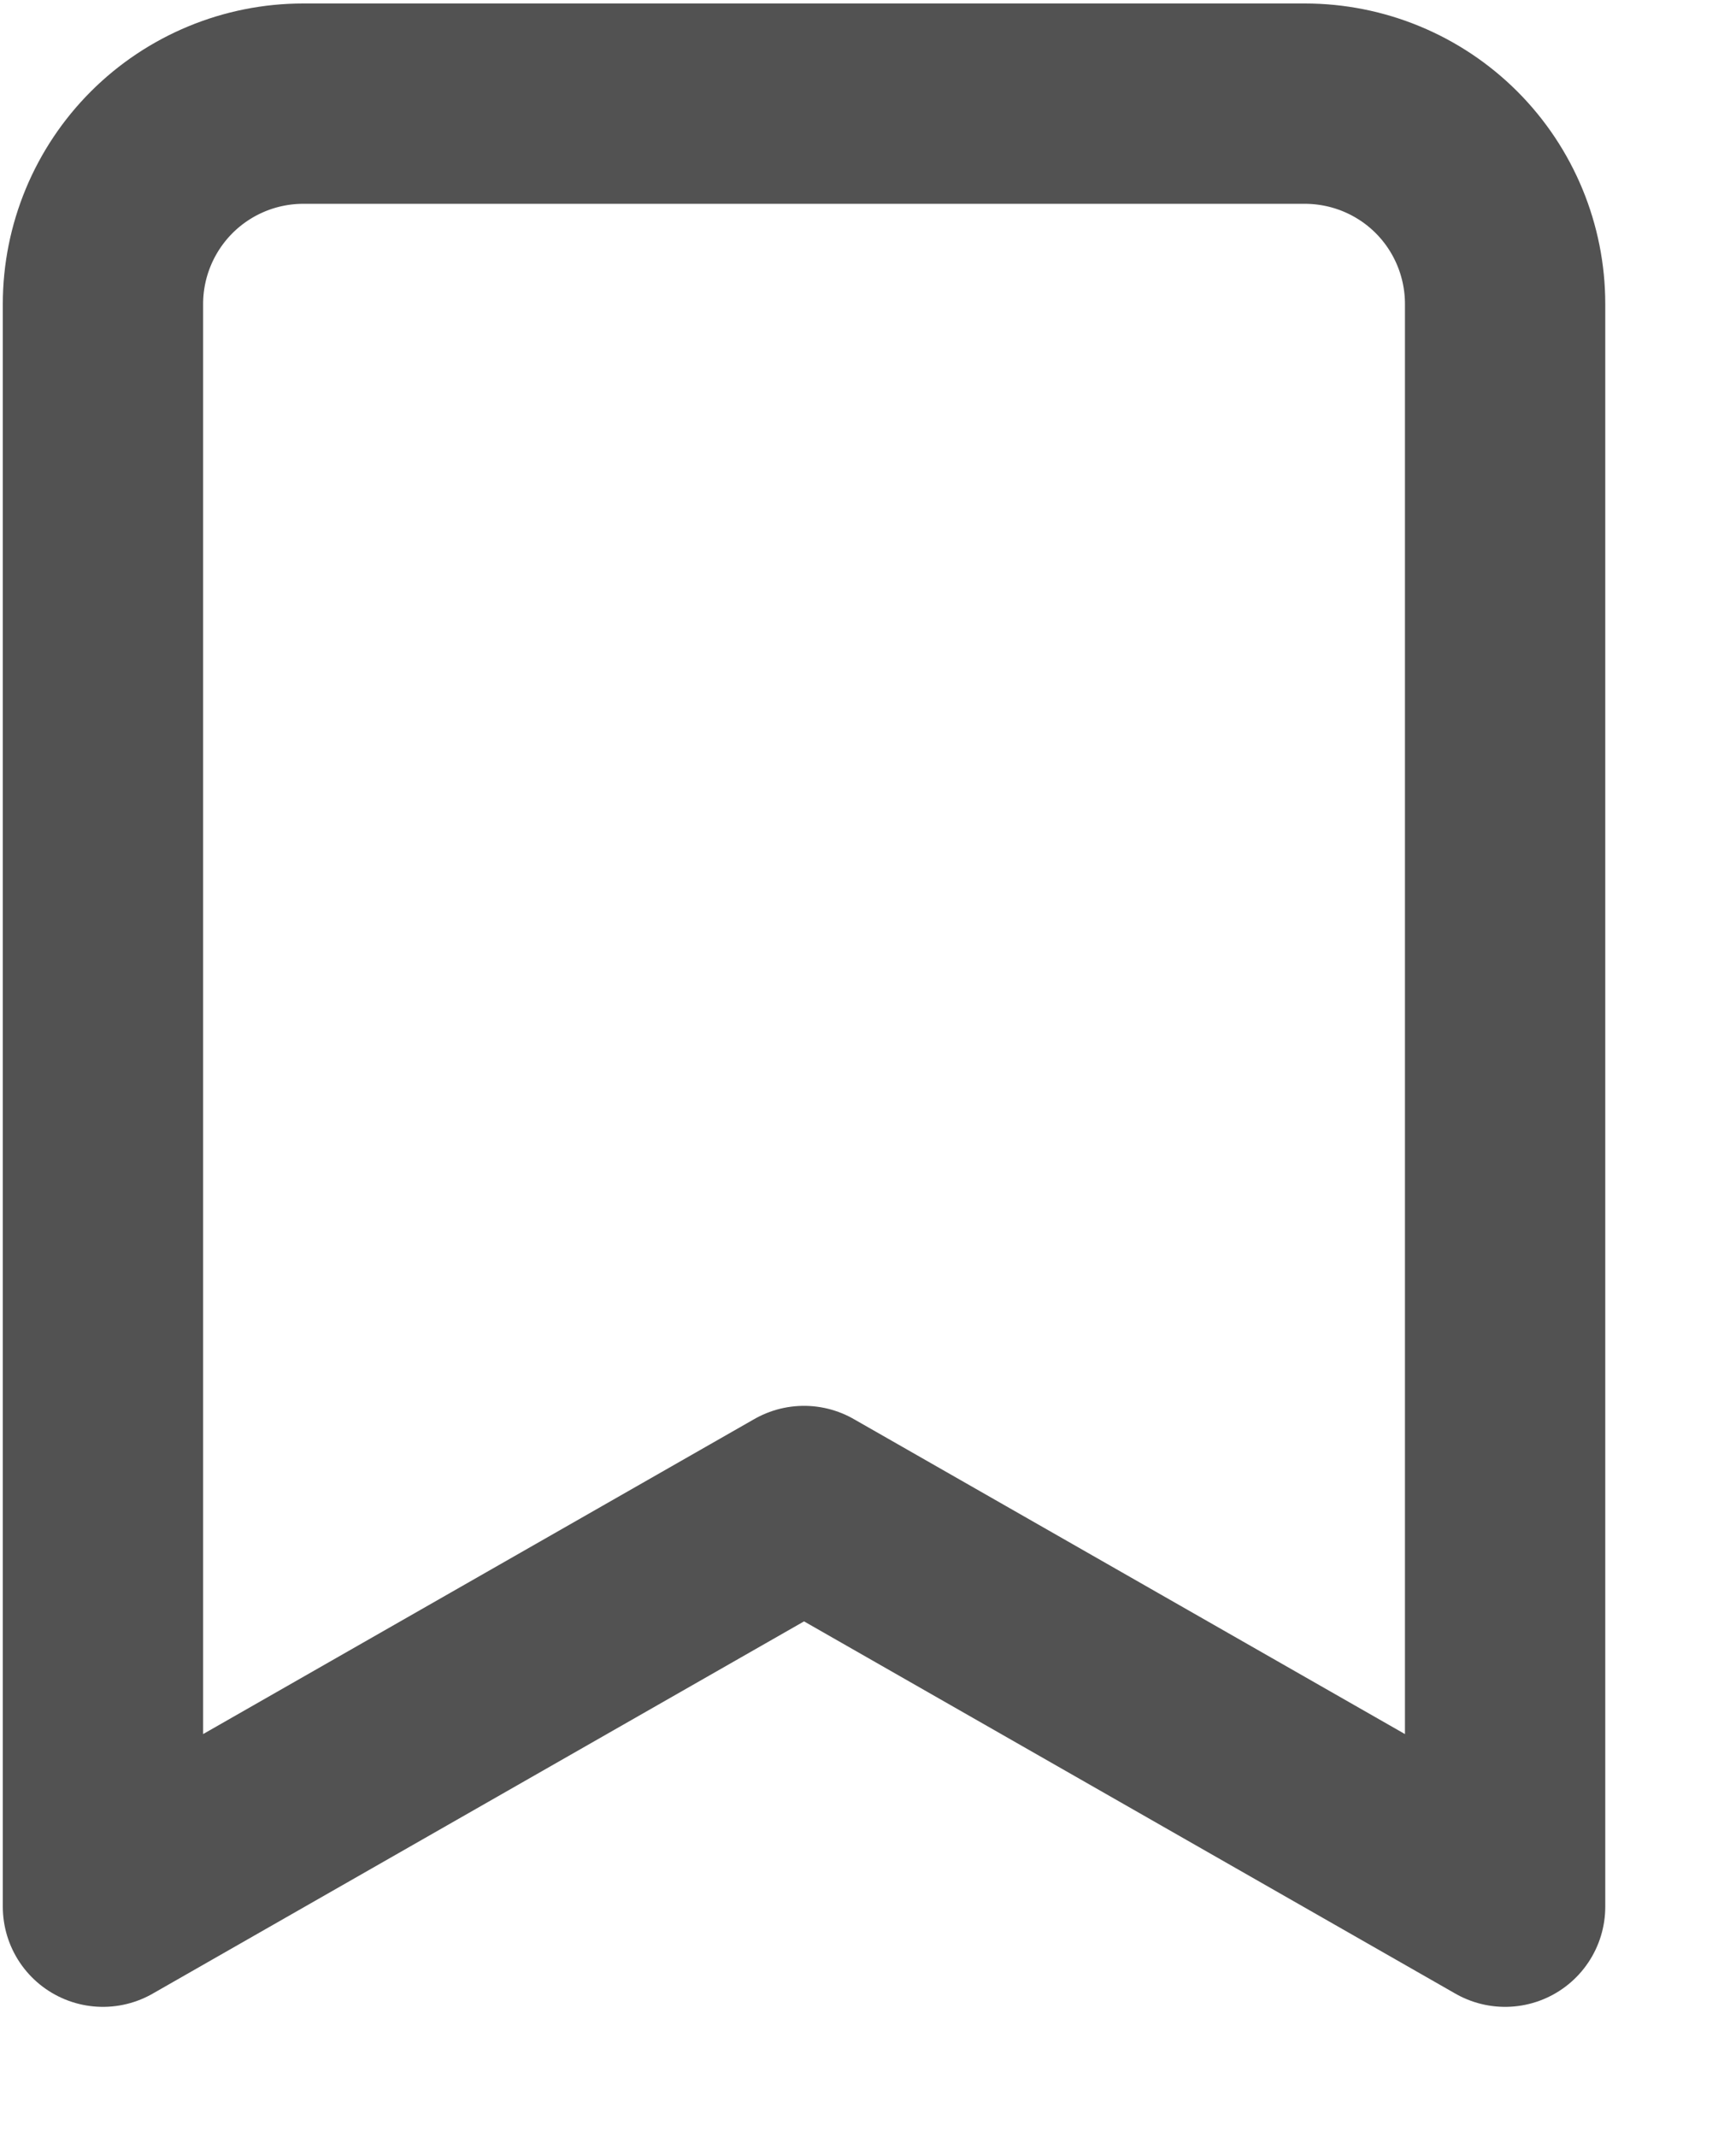 <svg width="13" height="16" viewBox="0 0 13 16" fill="none" xmlns="http://www.w3.org/2000/svg">
<path d="M11.271 14.276L6.021 11.276L0.771 14.276V2.276C0.771 1.878 0.93 1.496 1.211 1.215C1.492 0.934 1.874 0.776 2.271 0.776H9.771C10.169 0.776 10.551 0.934 10.832 1.215C11.113 1.496 11.271 1.878 11.271 2.276V14.276Z" stroke="#525252" stroke-width="1.5" stroke-linecap="round" stroke-linejoin="round"/>
</svg>

